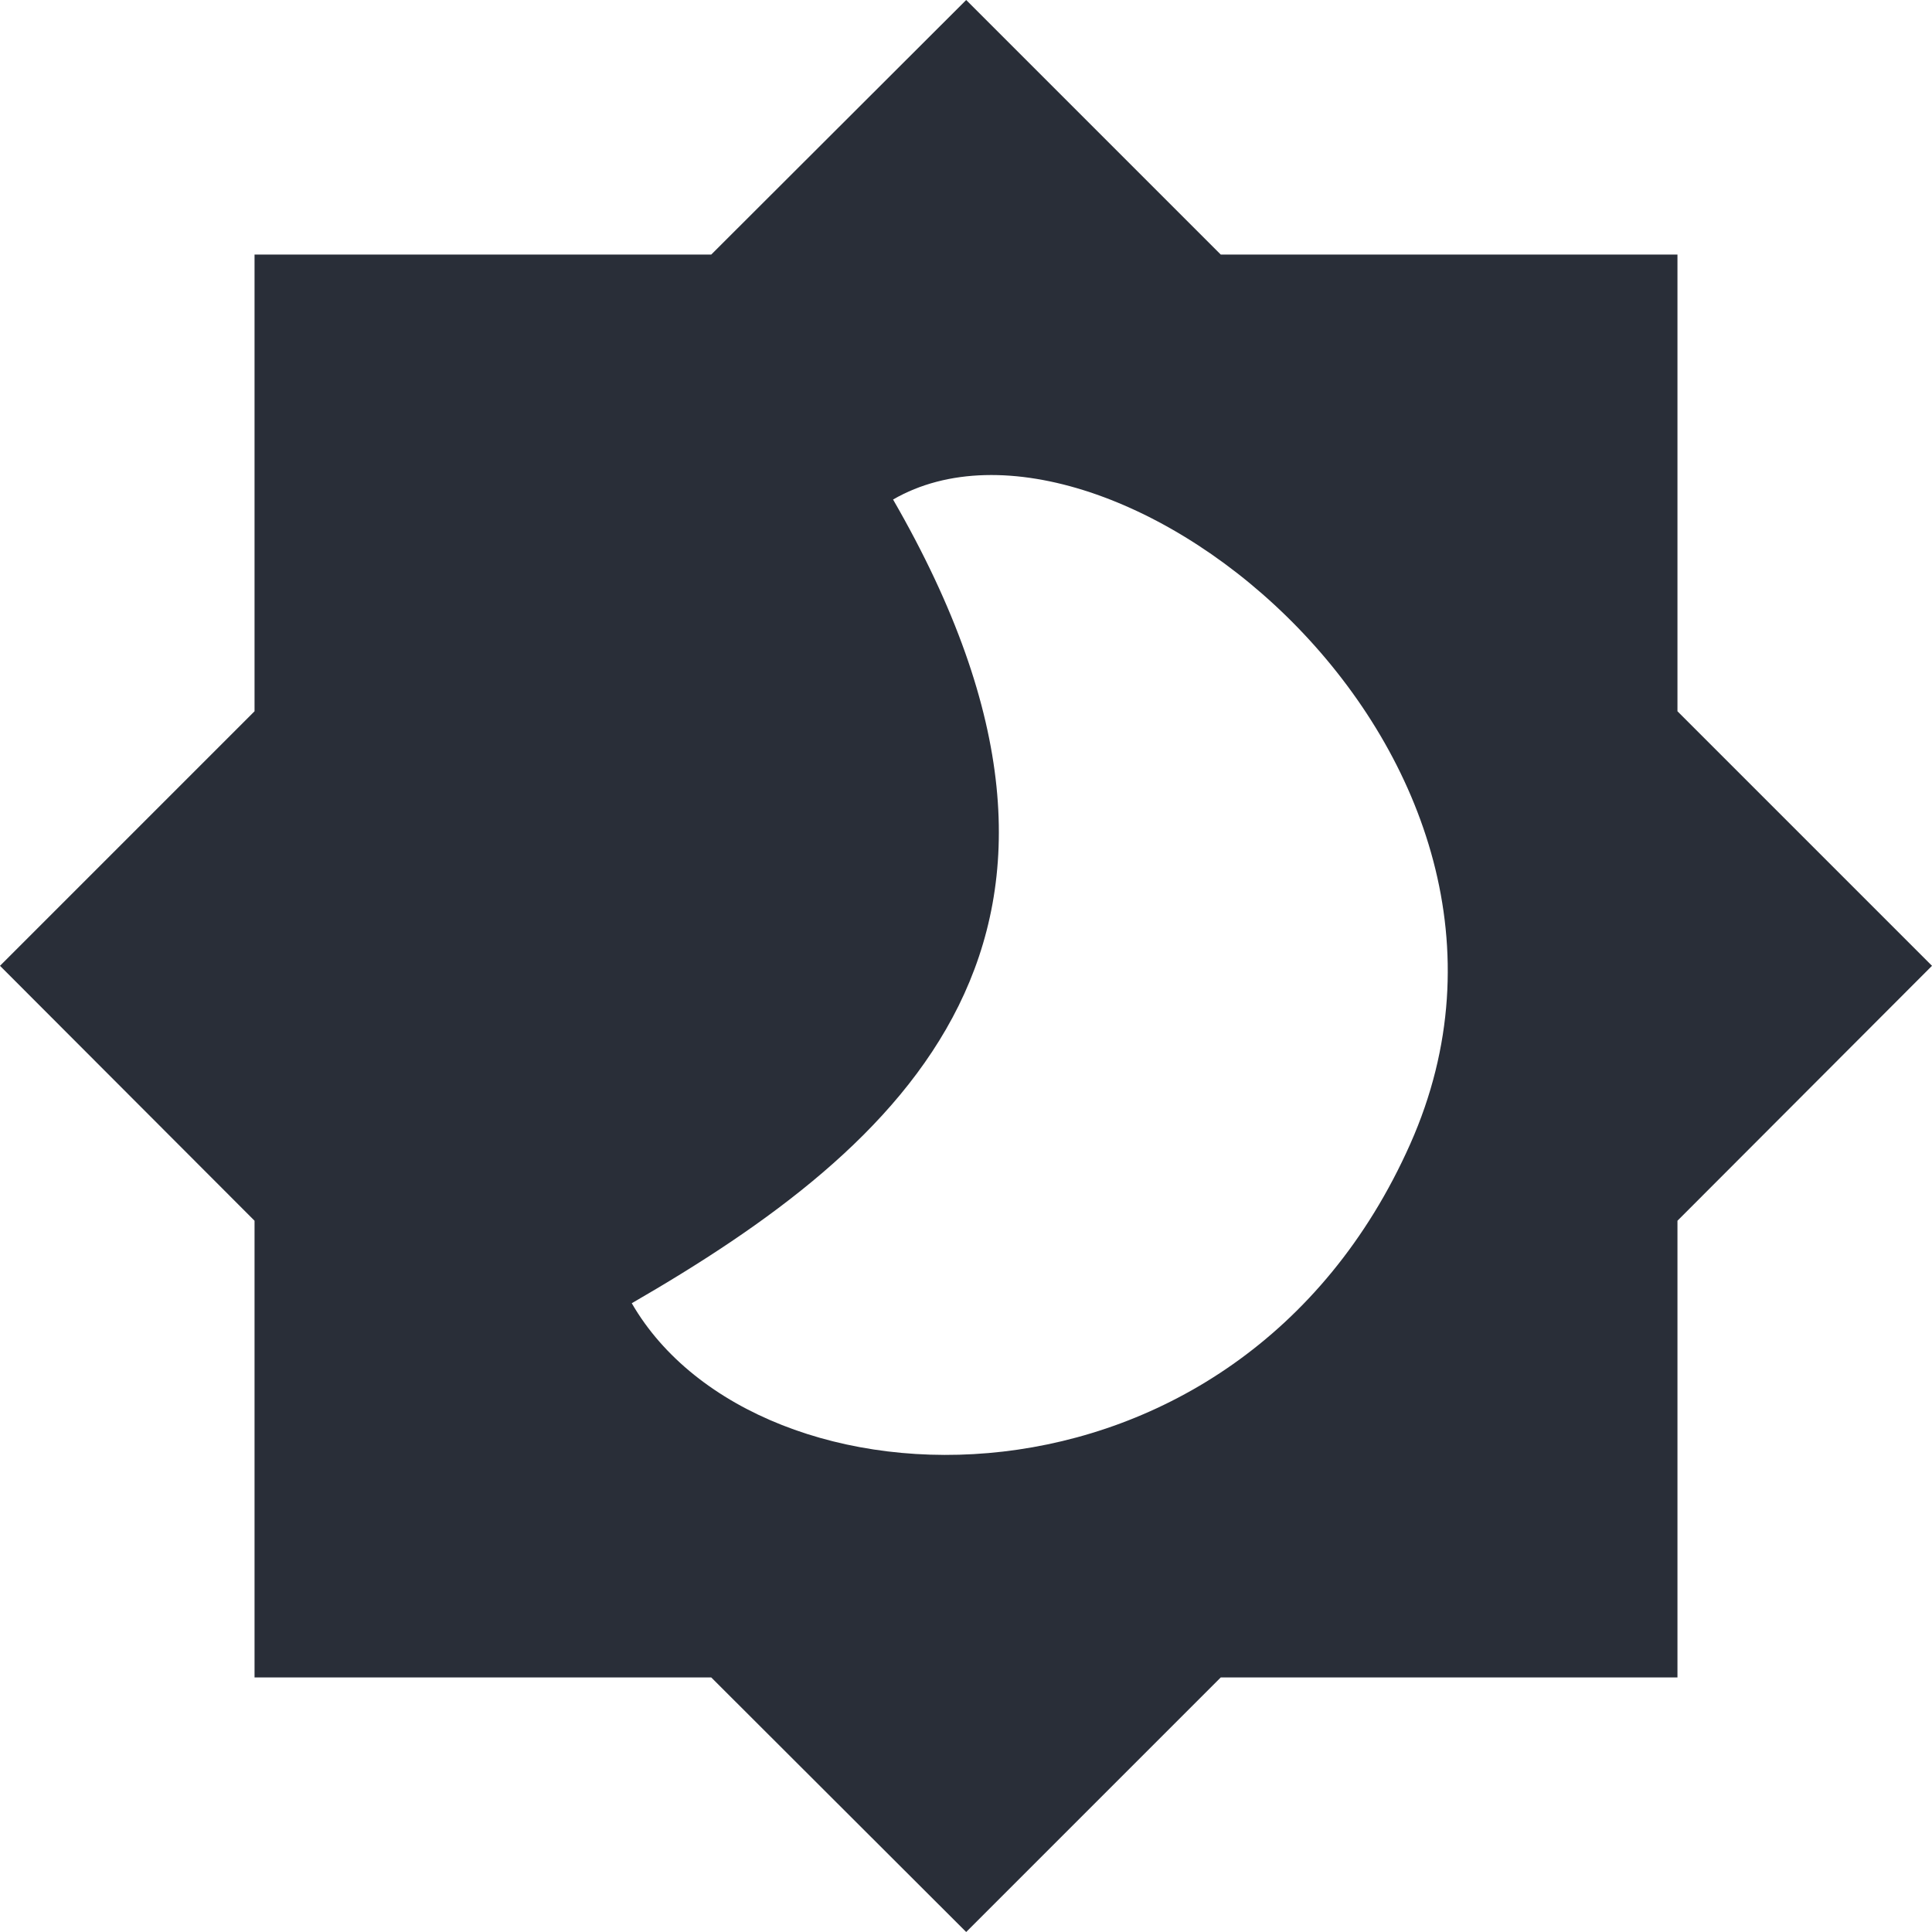<svg width="20" height="20" viewBox="0 0 20 20" fill="none" xmlns="http://www.w3.org/2000/svg">
<g clip-path="url(#clip0_1_31539)">
<path d="M12.637 2.635H17.365V7.363L20 9.998L17.365 12.637V17.365H12.637L10.002 20L7.363 17.365H2.635V12.637L0 9.998L2.635 7.363V2.635H7.363L10.002 0L12.637 2.635ZM14.599 11.842C16.396 7.801 11.498 3.87 9.245 5.171C11.846 9.676 9.356 11.865 6.54 13.491C7.841 15.744 12.802 15.883 14.599 11.842Z" fill="#292E38"/>
</g>
<defs>
<clipPath id="clip0_1_31539">
<rect width="20" height="20" fill="white"/>
</clipPath>
</defs>
</svg>
